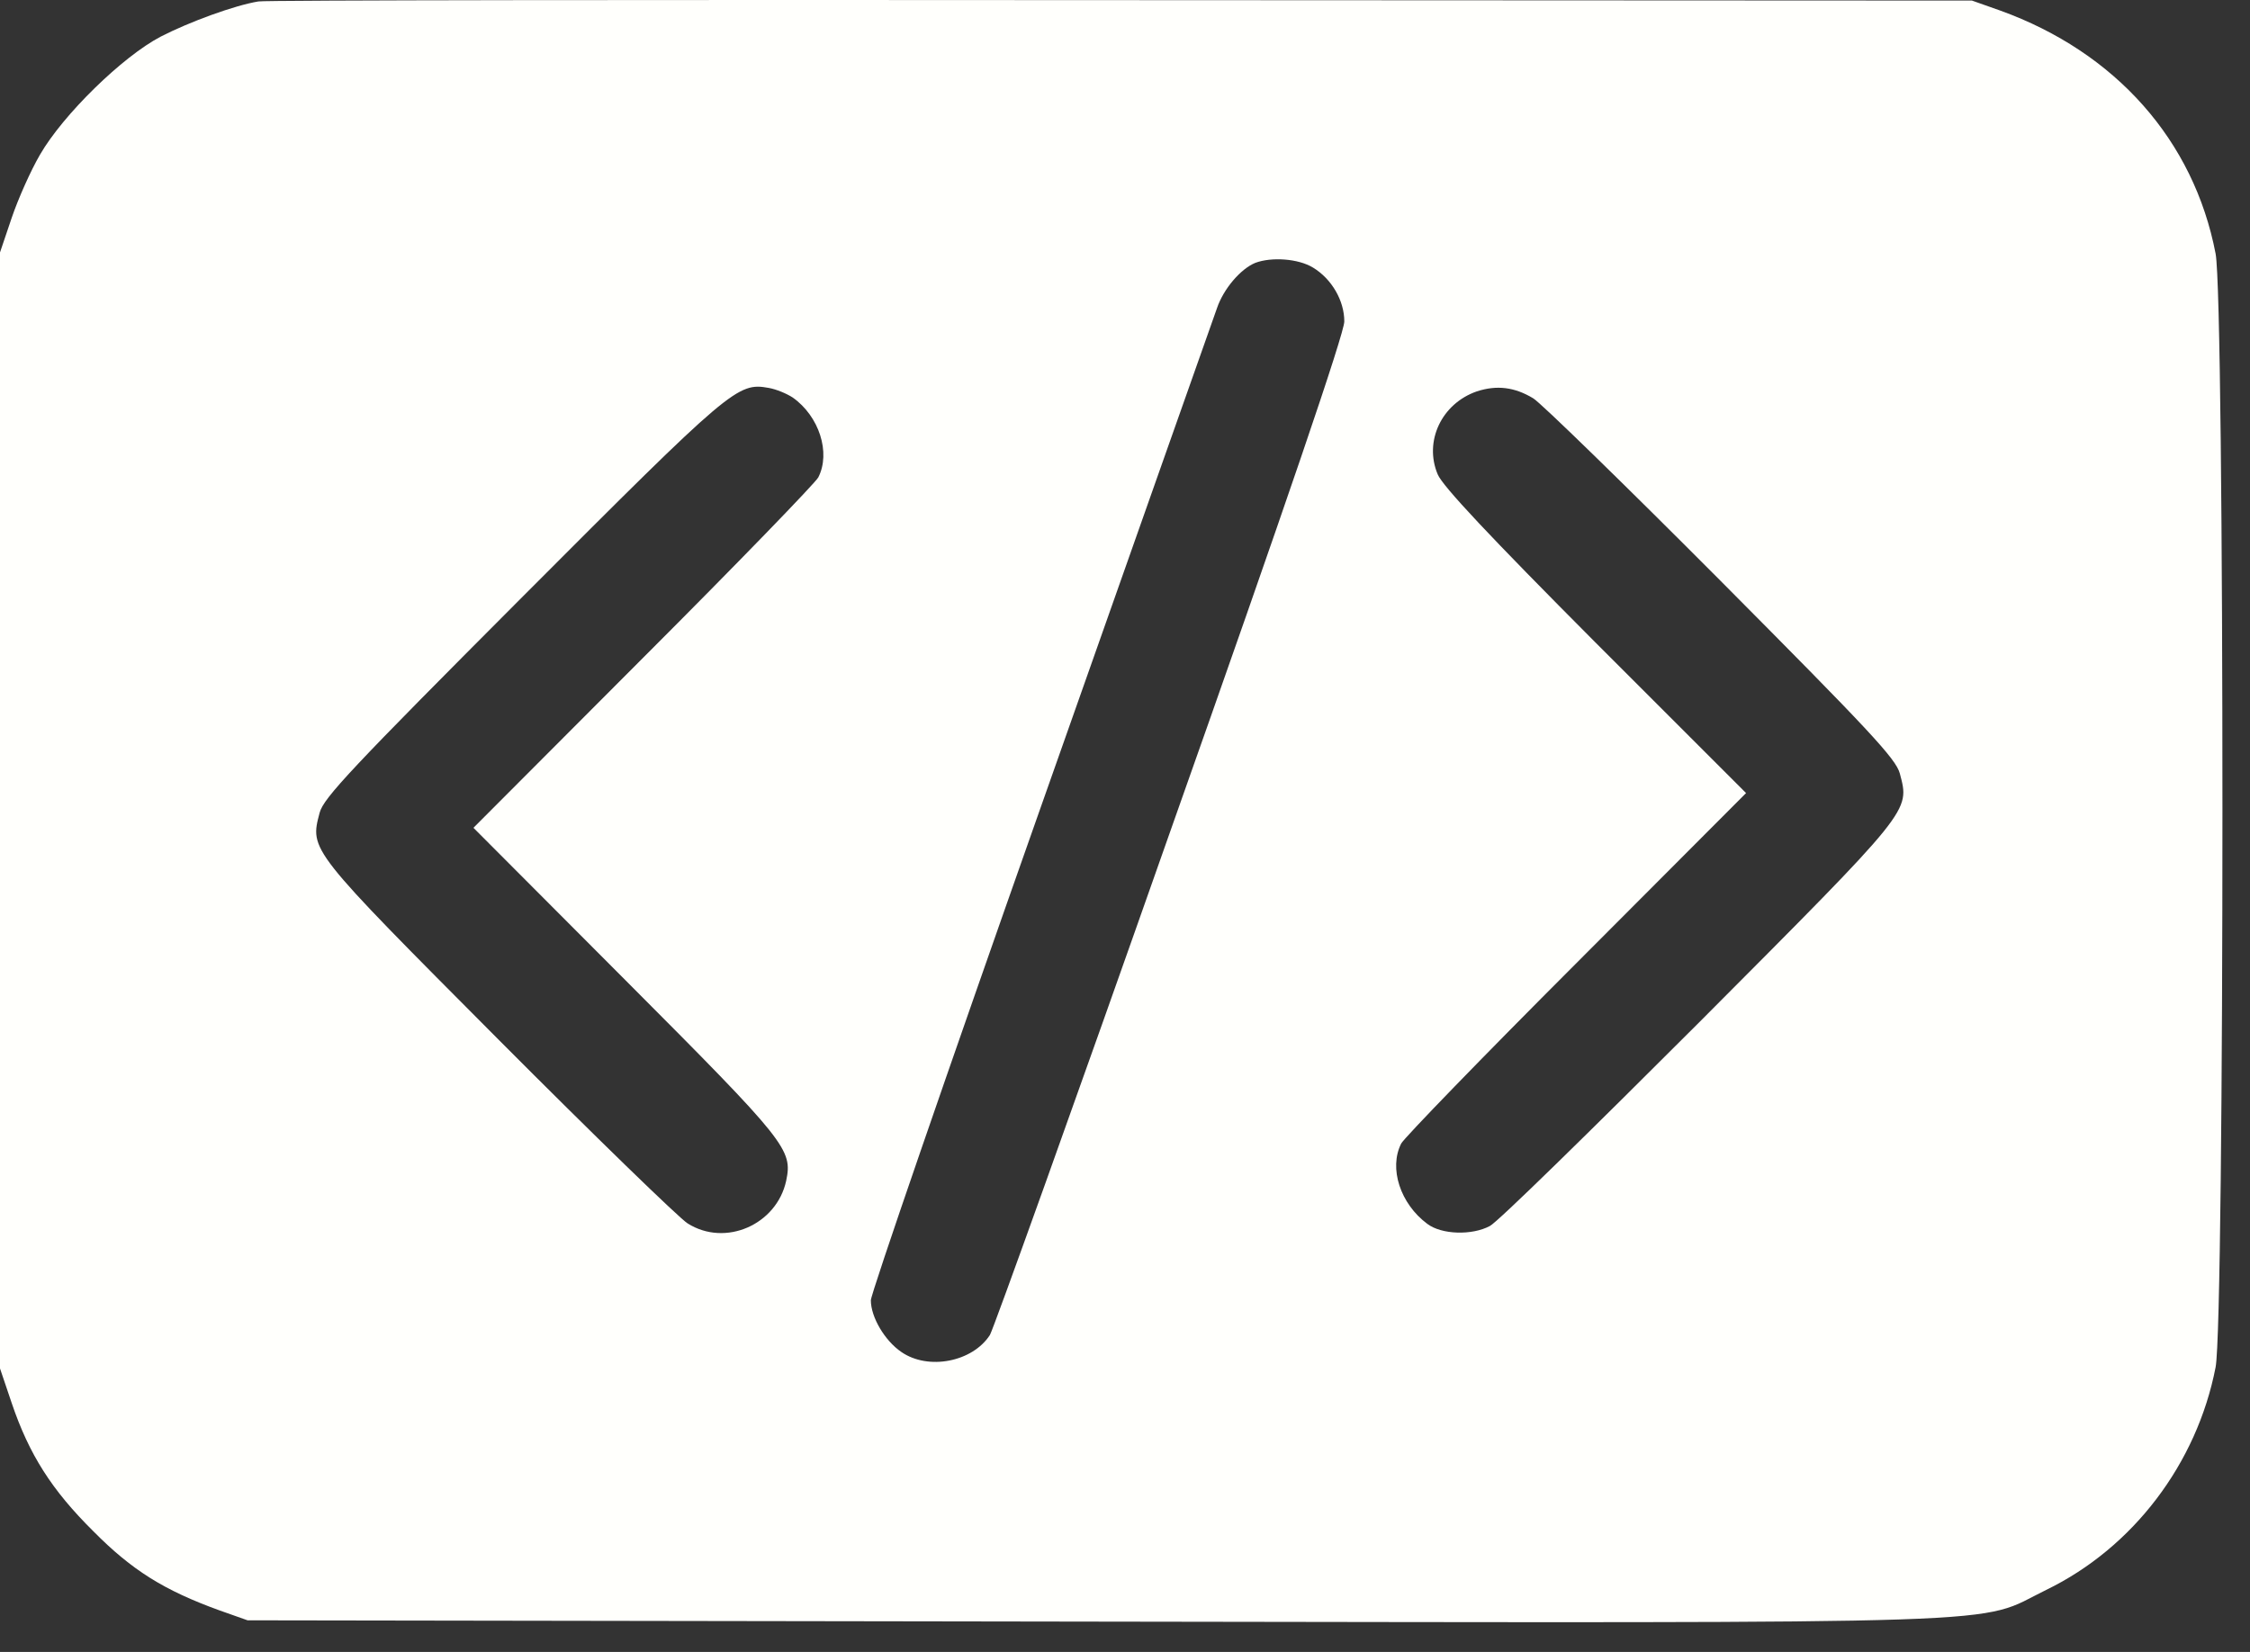 <svg width="64" height="47" viewBox="0 0 64 47" fill="none" xmlns="http://www.w3.org/2000/svg">
<rect x="0" y="0" width="64" height="47" fill="#333333" stroke="none"/>
<path fill-rule="evenodd" clip-rule="evenodd" d="M43.612 11.333C43.822 11.457 46.219 13.792 48.95 16.535C53.175 20.785 53.929 21.588 54.04 22.008C54.324 23.095 54.41 22.984 48.332 29.087C45.256 32.163 42.587 34.783 42.377 34.882C41.87 35.153 41.006 35.129 40.598 34.82C39.832 34.251 39.498 33.238 39.857 32.534C39.931 32.386 42.167 30.076 44.823 27.419L49.666 22.564L45.379 18.277C42.377 15.262 41.03 13.829 40.894 13.495C40.499 12.556 41.006 11.482 42.006 11.136C42.575 10.95 43.081 11.012 43.612 11.333L43.612 11.333ZM22.547 11.309C23.301 11.84 23.635 12.878 23.276 13.582C23.202 13.73 20.966 16.041 18.31 18.697L13.467 23.552L17.803 27.901C22.399 32.509 22.547 32.707 22.362 33.597C22.09 34.844 20.633 35.487 19.558 34.807C19.335 34.672 16.914 32.324 14.183 29.581C8.772 24.145 8.809 24.195 9.093 23.12C9.204 22.7 10.02 21.835 14.875 16.967C20.805 11.024 20.978 10.876 21.868 11.037C22.078 11.074 22.375 11.197 22.547 11.309ZM37.349 7.614C37.88 7.936 38.238 8.553 38.238 9.146C38.238 9.48 36.607 14.274 33.284 23.663C30.566 31.385 28.255 37.822 28.157 37.983C27.662 38.749 26.402 38.996 25.636 38.464C25.167 38.143 24.771 37.476 24.771 36.994C24.771 36.809 26.946 30.495 29.602 22.971C32.258 15.435 34.519 9.048 34.618 8.763C34.803 8.22 35.285 7.652 35.705 7.479C36.163 7.306 36.928 7.355 37.349 7.614V7.614ZM7.351 0.041C6.672 0.152 5.387 0.622 4.571 1.042C3.484 1.61 1.791 3.266 1.137 4.402C0.877 4.847 0.519 5.65 0.334 6.194L0 7.182V23.058V38.934L0.334 39.922C0.828 41.38 1.47 42.393 2.656 43.567C3.756 44.679 4.67 45.247 6.239 45.816L7.042 46.1L31.134 46.137C58.166 46.174 56.153 46.236 58.203 45.235C60.674 44.036 62.491 41.64 63.022 38.897C63.281 37.538 63.281 8.578 63.022 7.219C62.404 3.995 60.18 1.486 56.894 0.3L56.091 0.016L31.875 0.004C18.557 -0.008 7.524 0.004 7.351 0.041L7.351 0.041Z" fill="#FFFFFC"/>
</svg>
